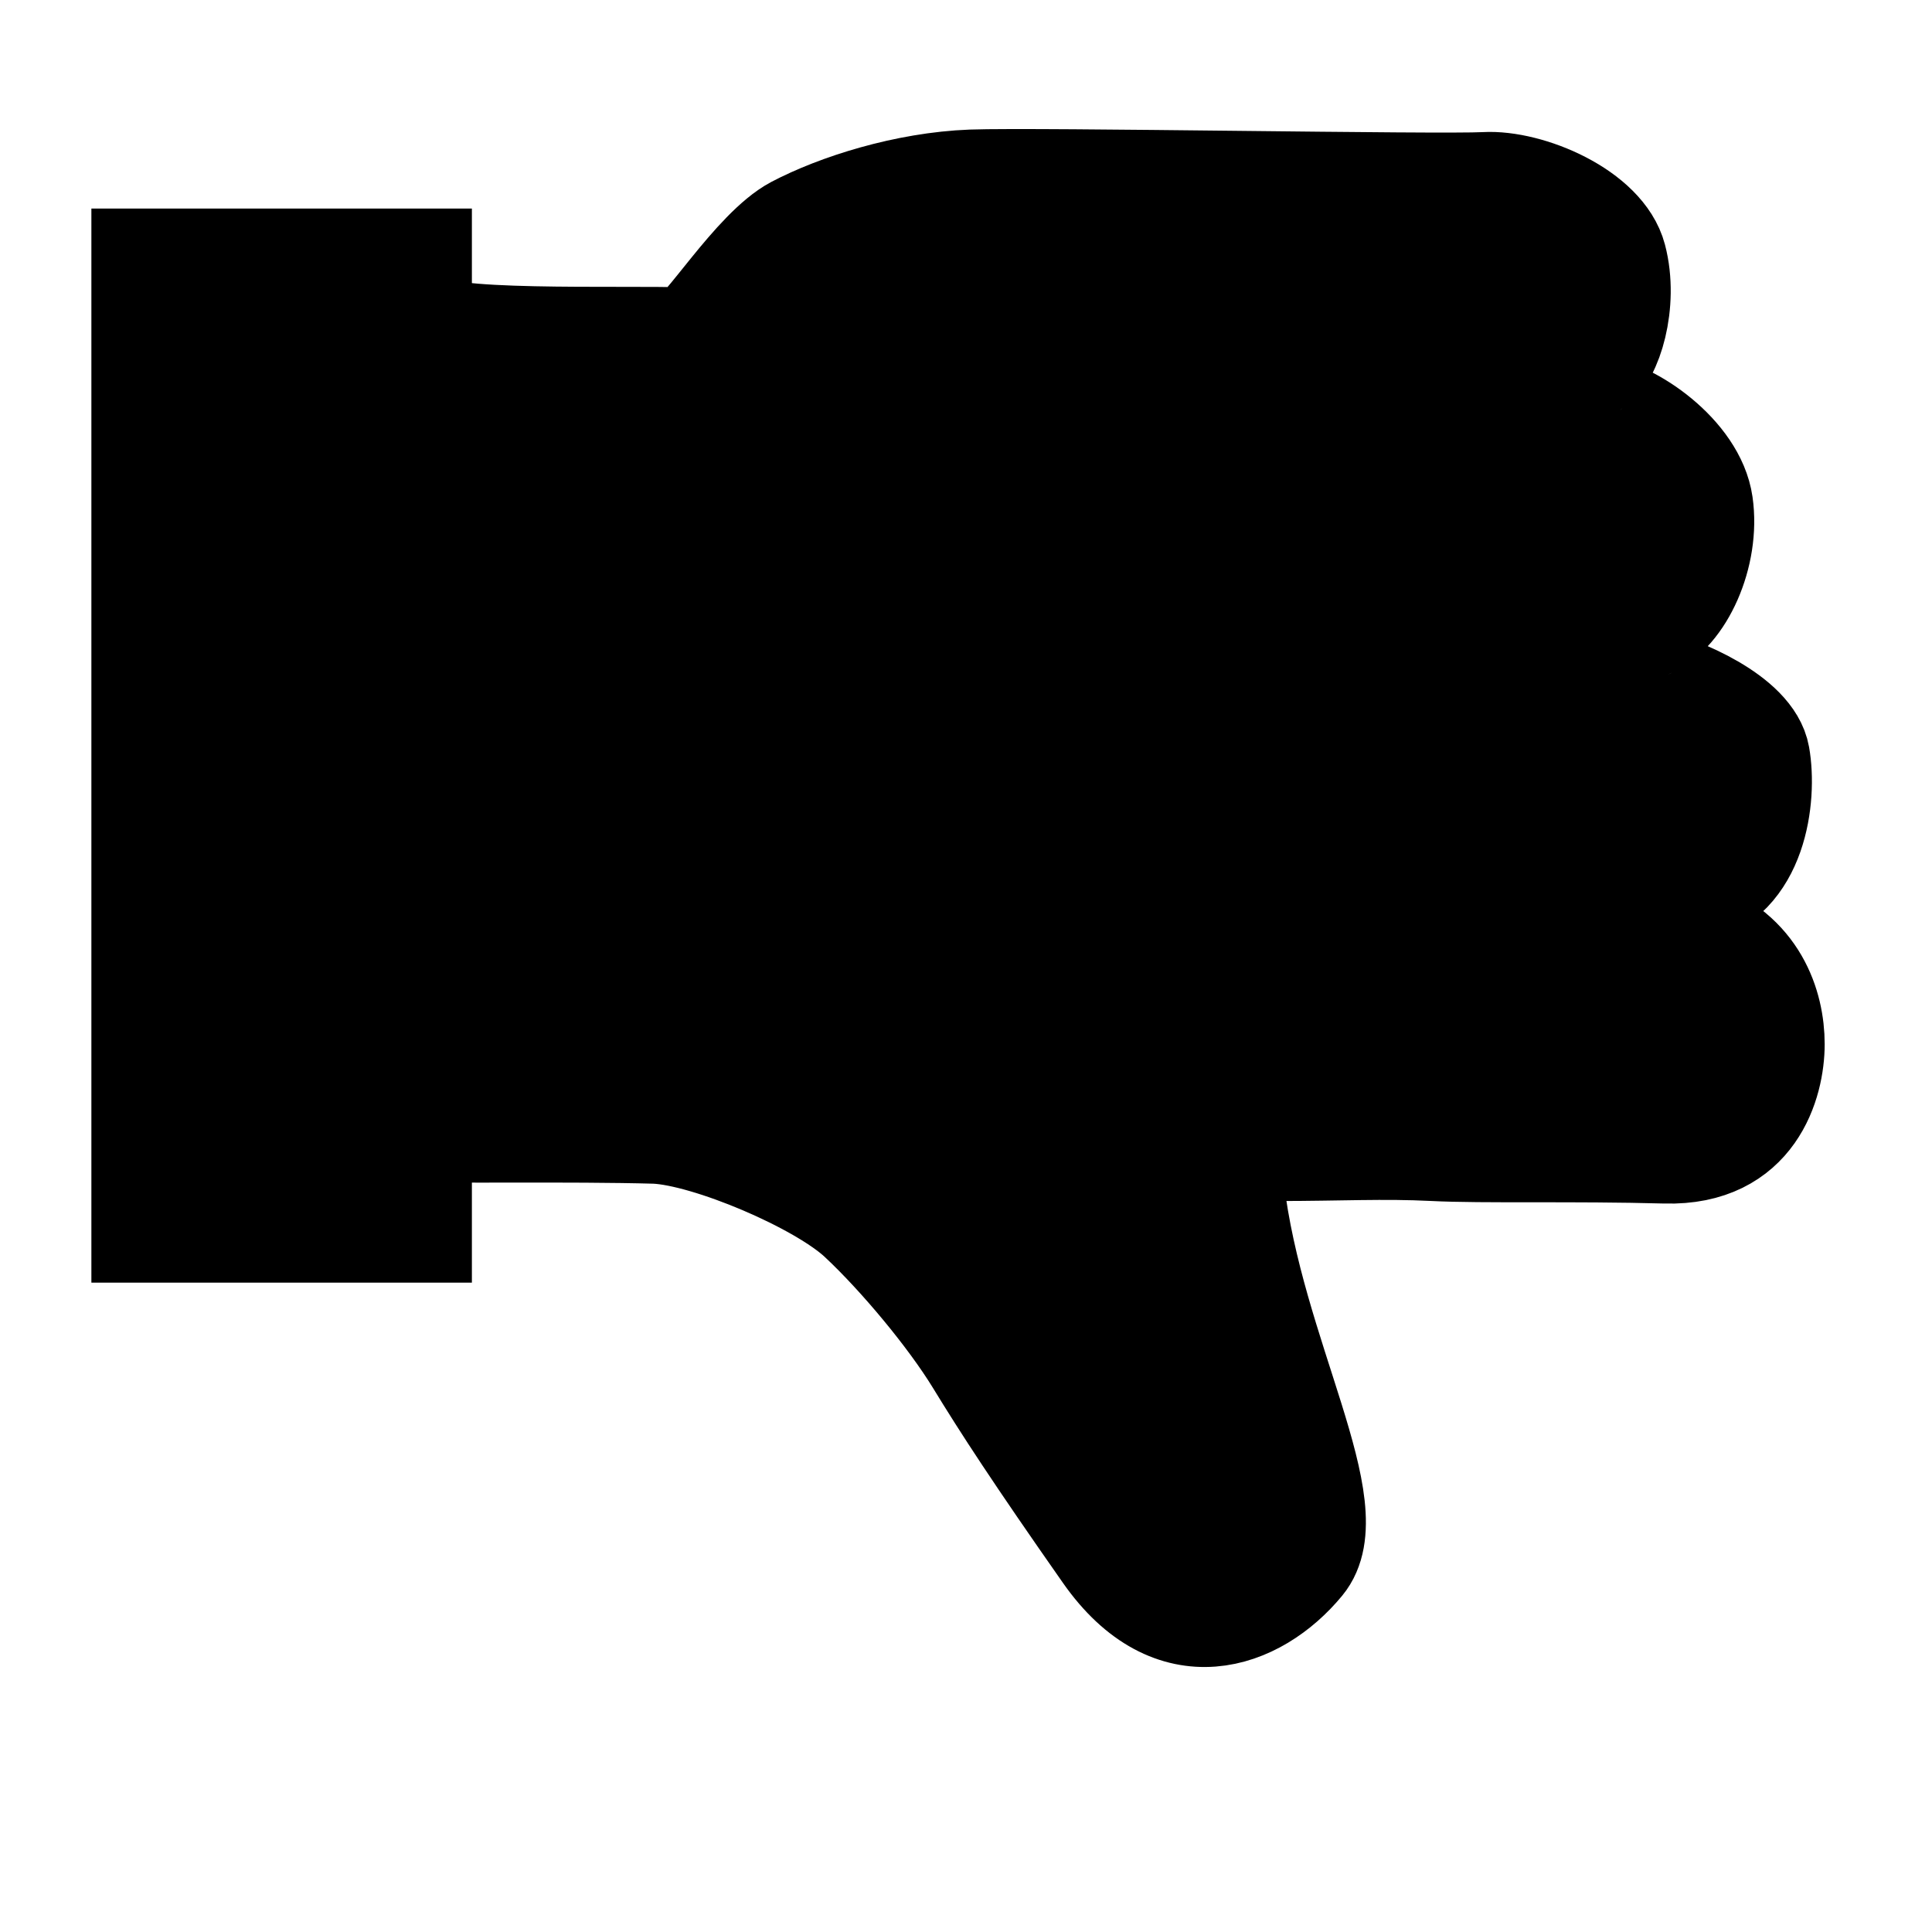 <svg width="20" height="20" xmlns="http://www.w3.org/2000/svg">
 <g id="Layer_1">
  <title>Layer 1</title>
  <g transform="rotate(-180 9.917 9.297)" stroke="null" id="svg_6">
   <path id="svg_4" d="m10.951,5.944c-0.409,-0.383 -0.92,-0.997 -1.201,-1.456c-0.281,-0.46 -0.613,-0.971 -1.329,-1.993c-0.715,-1.022 -1.61,-0.69 -2.095,-0.102c-0.485,0.588 0.511,2.172 0.715,3.91c0.051,0.23 0.204,0.358 -0.434,0.358c-0.639,0 -1.099,0.026 -1.61,0c-0.511,-0.026 -1.456,0 -2.402,-0.026c-0.945,-0.026 -1.15,0.741 -1.15,1.15c0,0.409 0.179,0.971 0.843,1.201c0.256,0 0.307,0.281 0.026,0.332c-0.69,0.153 -0.792,1.022 -0.715,1.456c0.077,0.434 0.869,0.741 1.099,0.792c0.23,0.051 0.204,0.46 0.051,0.511c-0.358,0.153 -0.639,0.767 -0.562,1.303c0.077,0.537 0.767,0.997 1.099,1.022c0.23,-0.051 0.204,0.281 0.026,0.383c-0.179,0.102 -0.358,0.664 -0.23,1.15c0.128,0.485 0.92,0.818 1.38,0.792c0.46,-0.026 4.625,0.051 5.315,0.026c0.69,-0.026 1.405,-0.256 1.84,-0.485c0.434,-0.23 0.971,-1.124 1.124,-1.15c0.613,0.026 2.683,-0.051 2.683,0.179c0,0.23 -0.015,-8.417 -0.046,-8.437c-0.031,-0.02 -1.462,0.005 -2.33,-0.02c-0.537,-0.026 -1.686,-0.511 -2.095,-0.894z" opacity="NaN" fill="#000"/>
   <rect id="svg_5" height="10.119" width="2.939" y="5.816" x="15.449" fill="#000"/>
  </g>
 </g>
</svg>